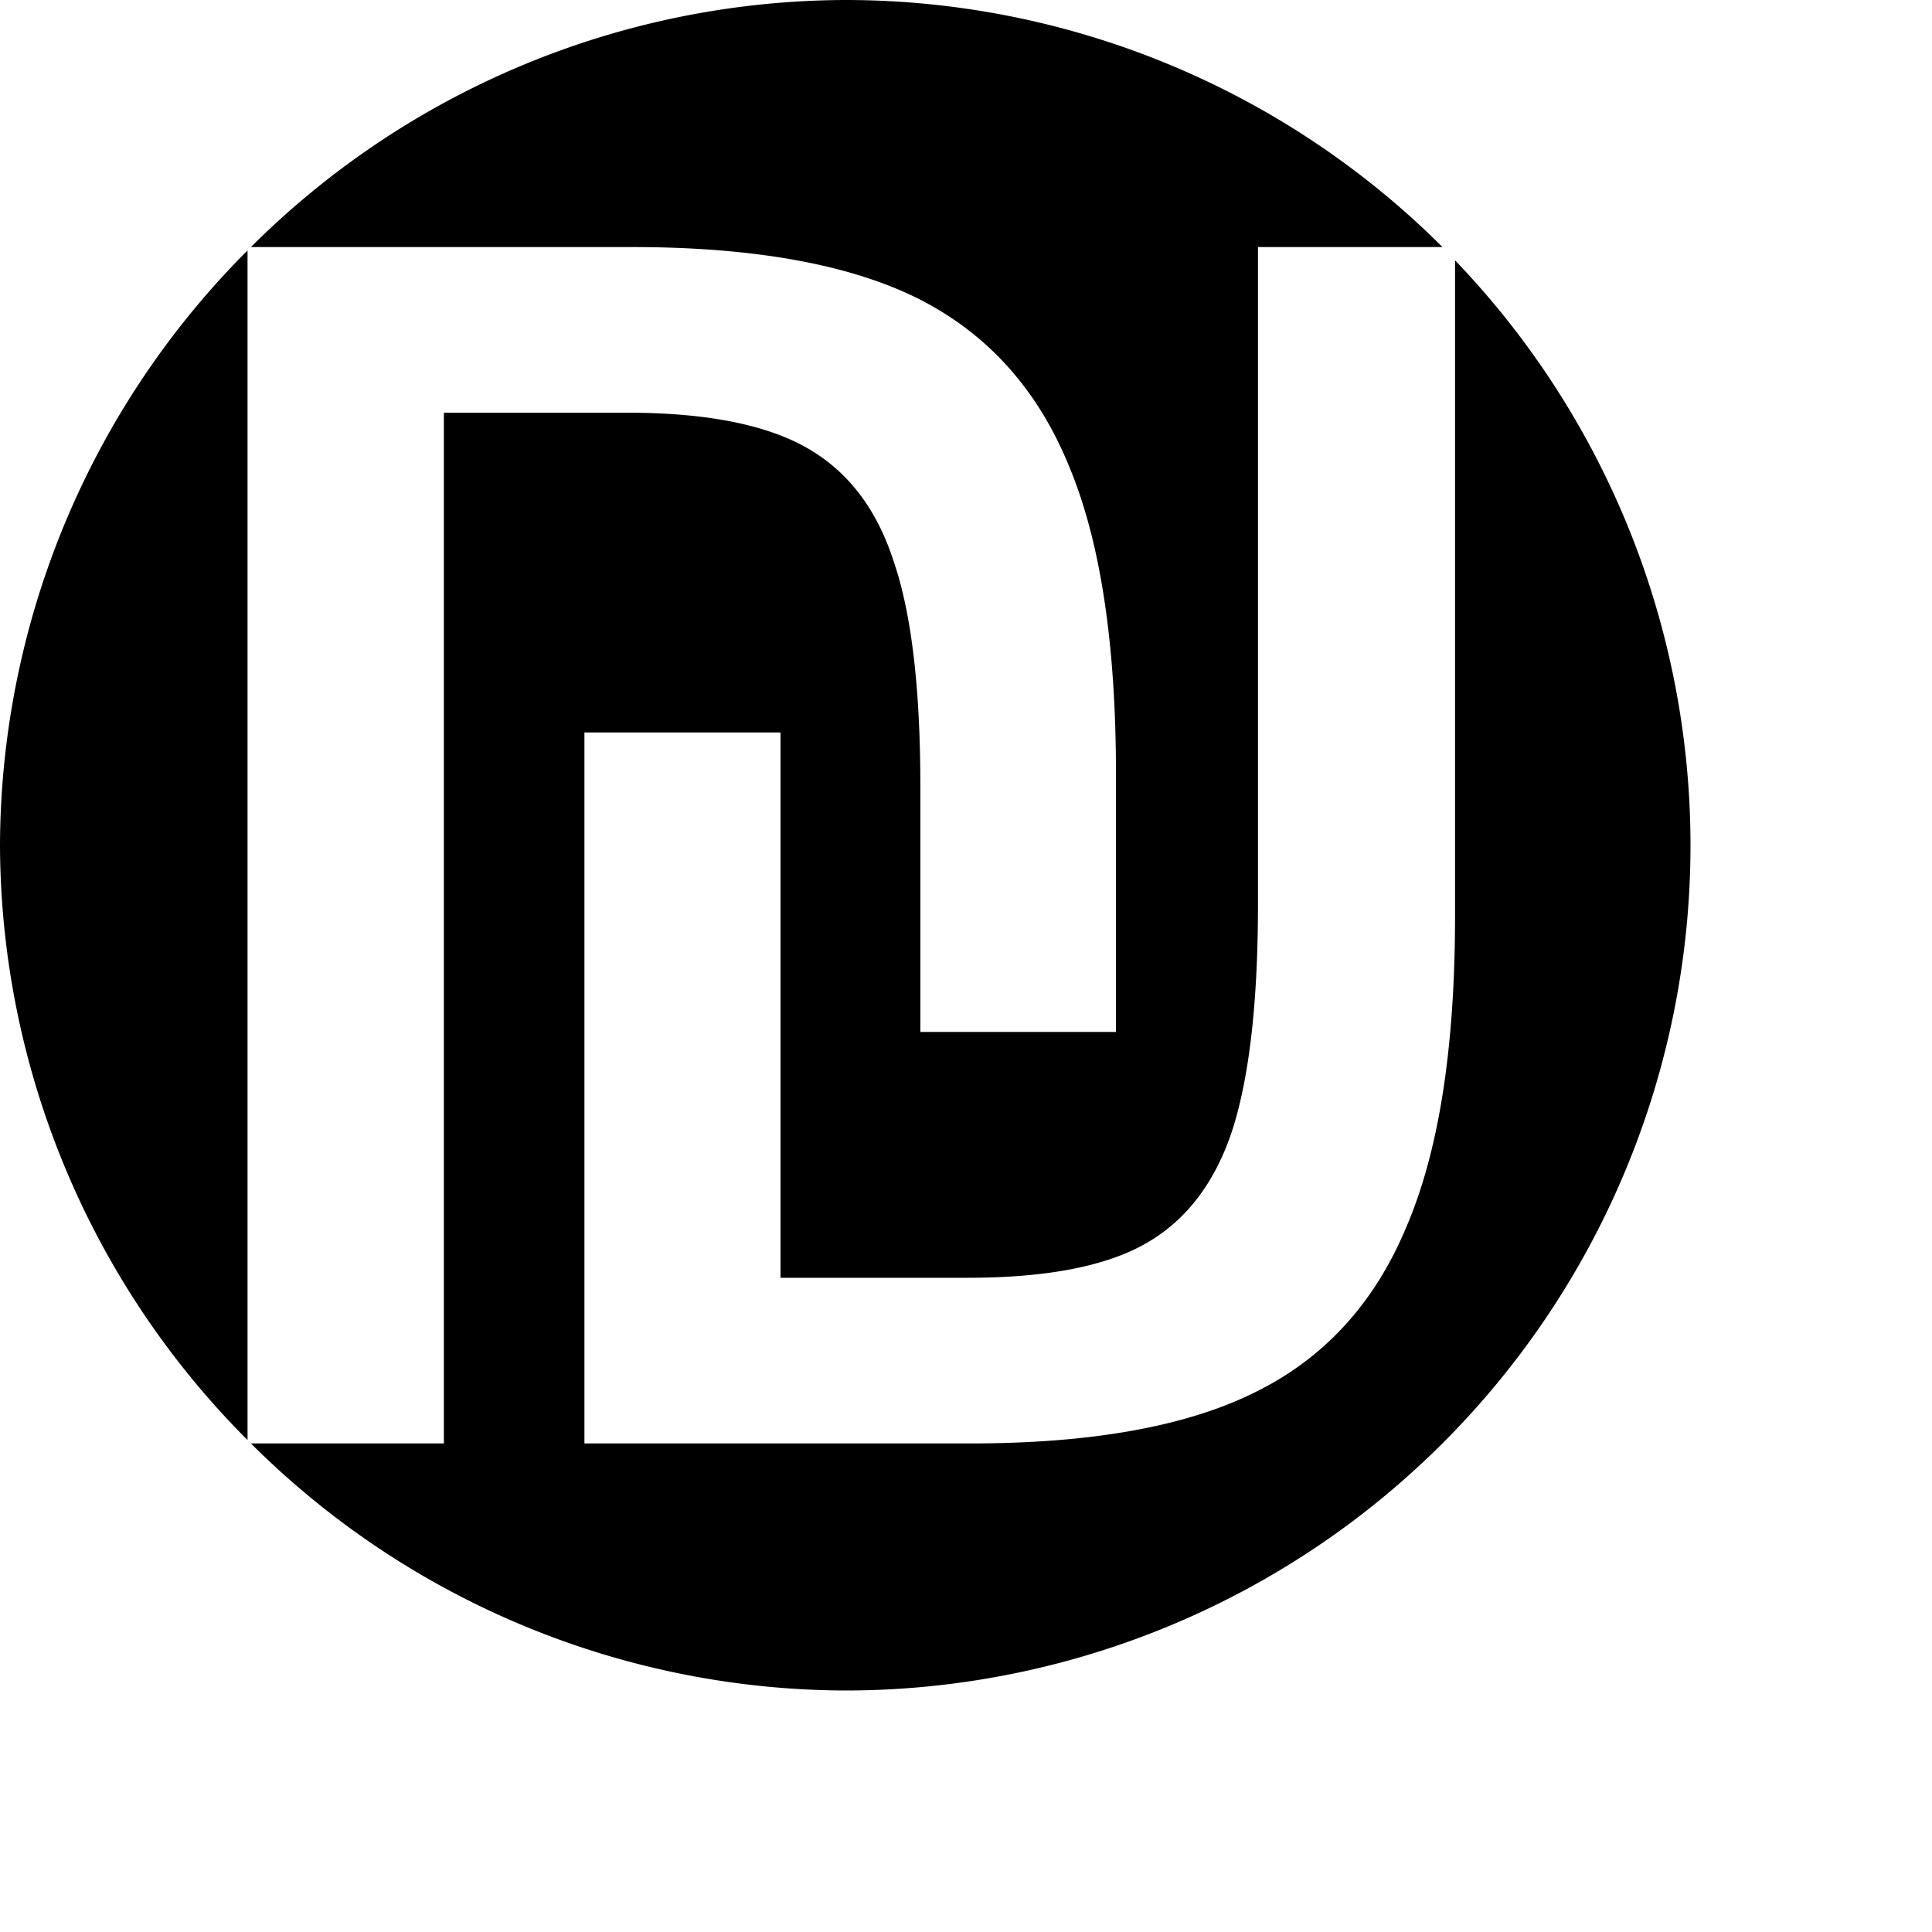 <?xml version="1.0" encoding="UTF-8" standalone="no"?>
<svg
   viewBox="0 0 8 8"
   height="8"
   width="8"
   version="1.1"
   id="svg1"
   xmlns="http://www.w3.org/2000/svg"
   xmlns:svg="http://www.w3.org/2000/svg">
  <defs
     id="defs1" />
  <rect
     style="visibility:hidden;fill:none;stroke:none"
     y="0"
     x="0"
     height="8"
     width="8"
     id="rect1" />
  <path
     id="path11"
     style="fill:#000000"
     d="M 3.5 0 A 3.5 3.5 0 0 0 1.039 1.023 L 2.617 1.023 C 3.126 1.023 3.522 1.096 3.805 1.238 C 4.087 1.381 4.294 1.609 4.424 1.924 C 4.556 2.236 4.621 2.663 4.621 3.207 L 4.621 4.273 L 3.811 4.273 L 3.811 3.256 C 3.811 2.844 3.773 2.533 3.699 2.32 C 3.629 2.105 3.509 1.95 3.342 1.855 C 3.174 1.759 2.926 1.709 2.6 1.709 L 1.838 1.709 L 1.838 5.977 L 1.039 5.977 A 3.5 3.5 0 0 0 3.5 7 A 3.5 3.5 0 0 0 7 3.5 A 3.5 3.5 0 0 0 6.025 1.078 L 6.025 3.793 C 6.025 4.339 5.958 4.769 5.822 5.084 C 5.69 5.399 5.481 5.626 5.195 5.766 C 4.913 5.906 4.521 5.977 4.018 5.977 L 2.42 5.977 L 2.42 3.033 L 3.232 3.033 L 3.232 5.291 L 4.008 5.291 C 4.334 5.291 4.581 5.243 4.746 5.148 C 4.914 5.052 5.033 4.894 5.104 4.676 C 5.174 4.455 5.209 4.145 5.209 3.744 L 5.209 1.023 L 5.973 1.023 A 3.5 3.5 0 0 0 3.5 0 z M 1.025 1.037 A 3.5 3.5 0 0 0 0 3.5 A 3.5 3.5 0 0 0 1.025 5.963 L 1.025 1.037 z " />
</svg>
